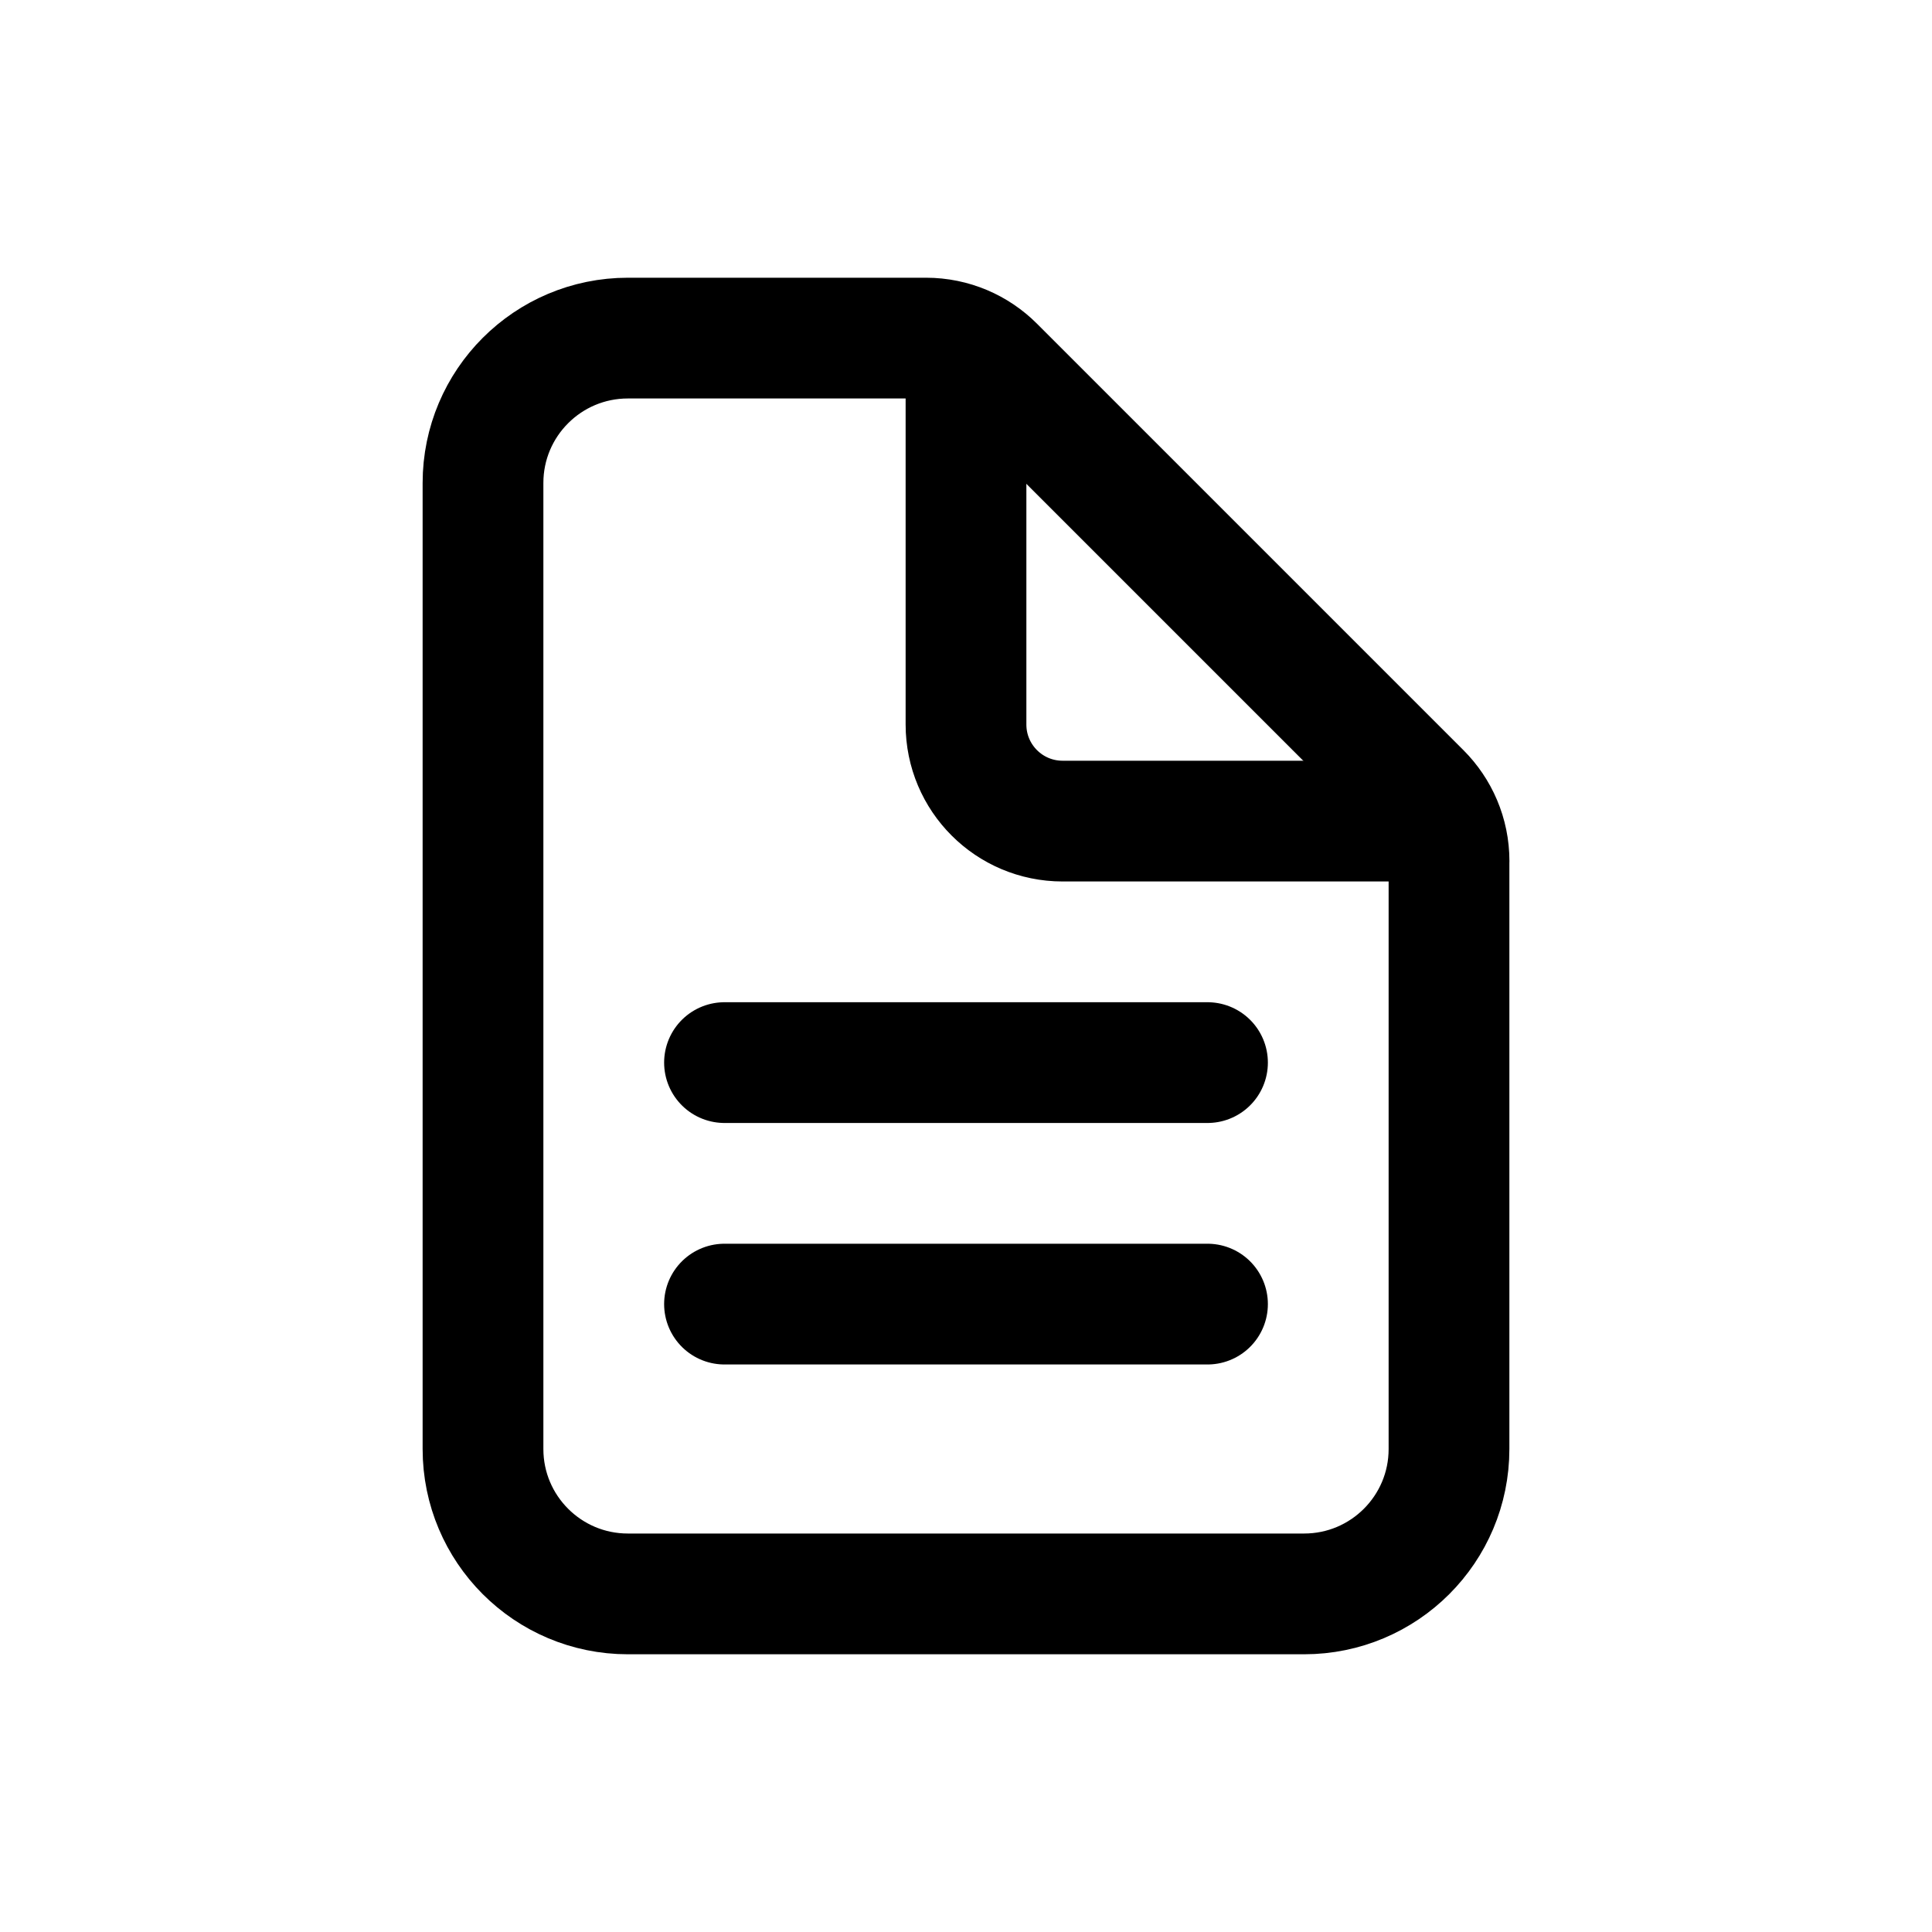 <!-- Generated by IcoMoon.io -->
<svg version="1.1" xmlns="http://www.w3.org/2000/svg" width="40" height="40" viewBox="0 0 40 40">
<title>io-document-text-outline</title>
<path fill="none" stroke-linejoin="round" stroke-linecap="butt" stroke-miterlimit="4" stroke-width="2.5" stroke="#000" d="M30 17.828v12.172c0 1.657-1.343 3-3 3v0h-14c-1.657 0-3-1.343-3-3v0-20c0-1.657 1.343-3 3-3v0h6.172c0.552 0 1.052 0.224 1.414 0.586l8.829 8.829c0.362 0.362 0.586 0.862 0.586 1.414v0z"></path>
<path fill="none" stroke-linejoin="round" stroke-linecap="round" stroke-miterlimit="4" stroke-width="2.5" stroke="#000" d="M20 7.5v7.5c0 1.105 0.895 2 2 2v0h7.5"></path>
<path fill="none" stroke-linejoin="round" stroke-linecap="round" stroke-miterlimit="4" stroke-width="2.5" stroke="#000" d="M15 22h10"></path>
<path fill="none" stroke-linejoin="round" stroke-linecap="round" stroke-miterlimit="4" stroke-width="2.5" stroke="#000" d="M15 27h10"></path>
</svg>
